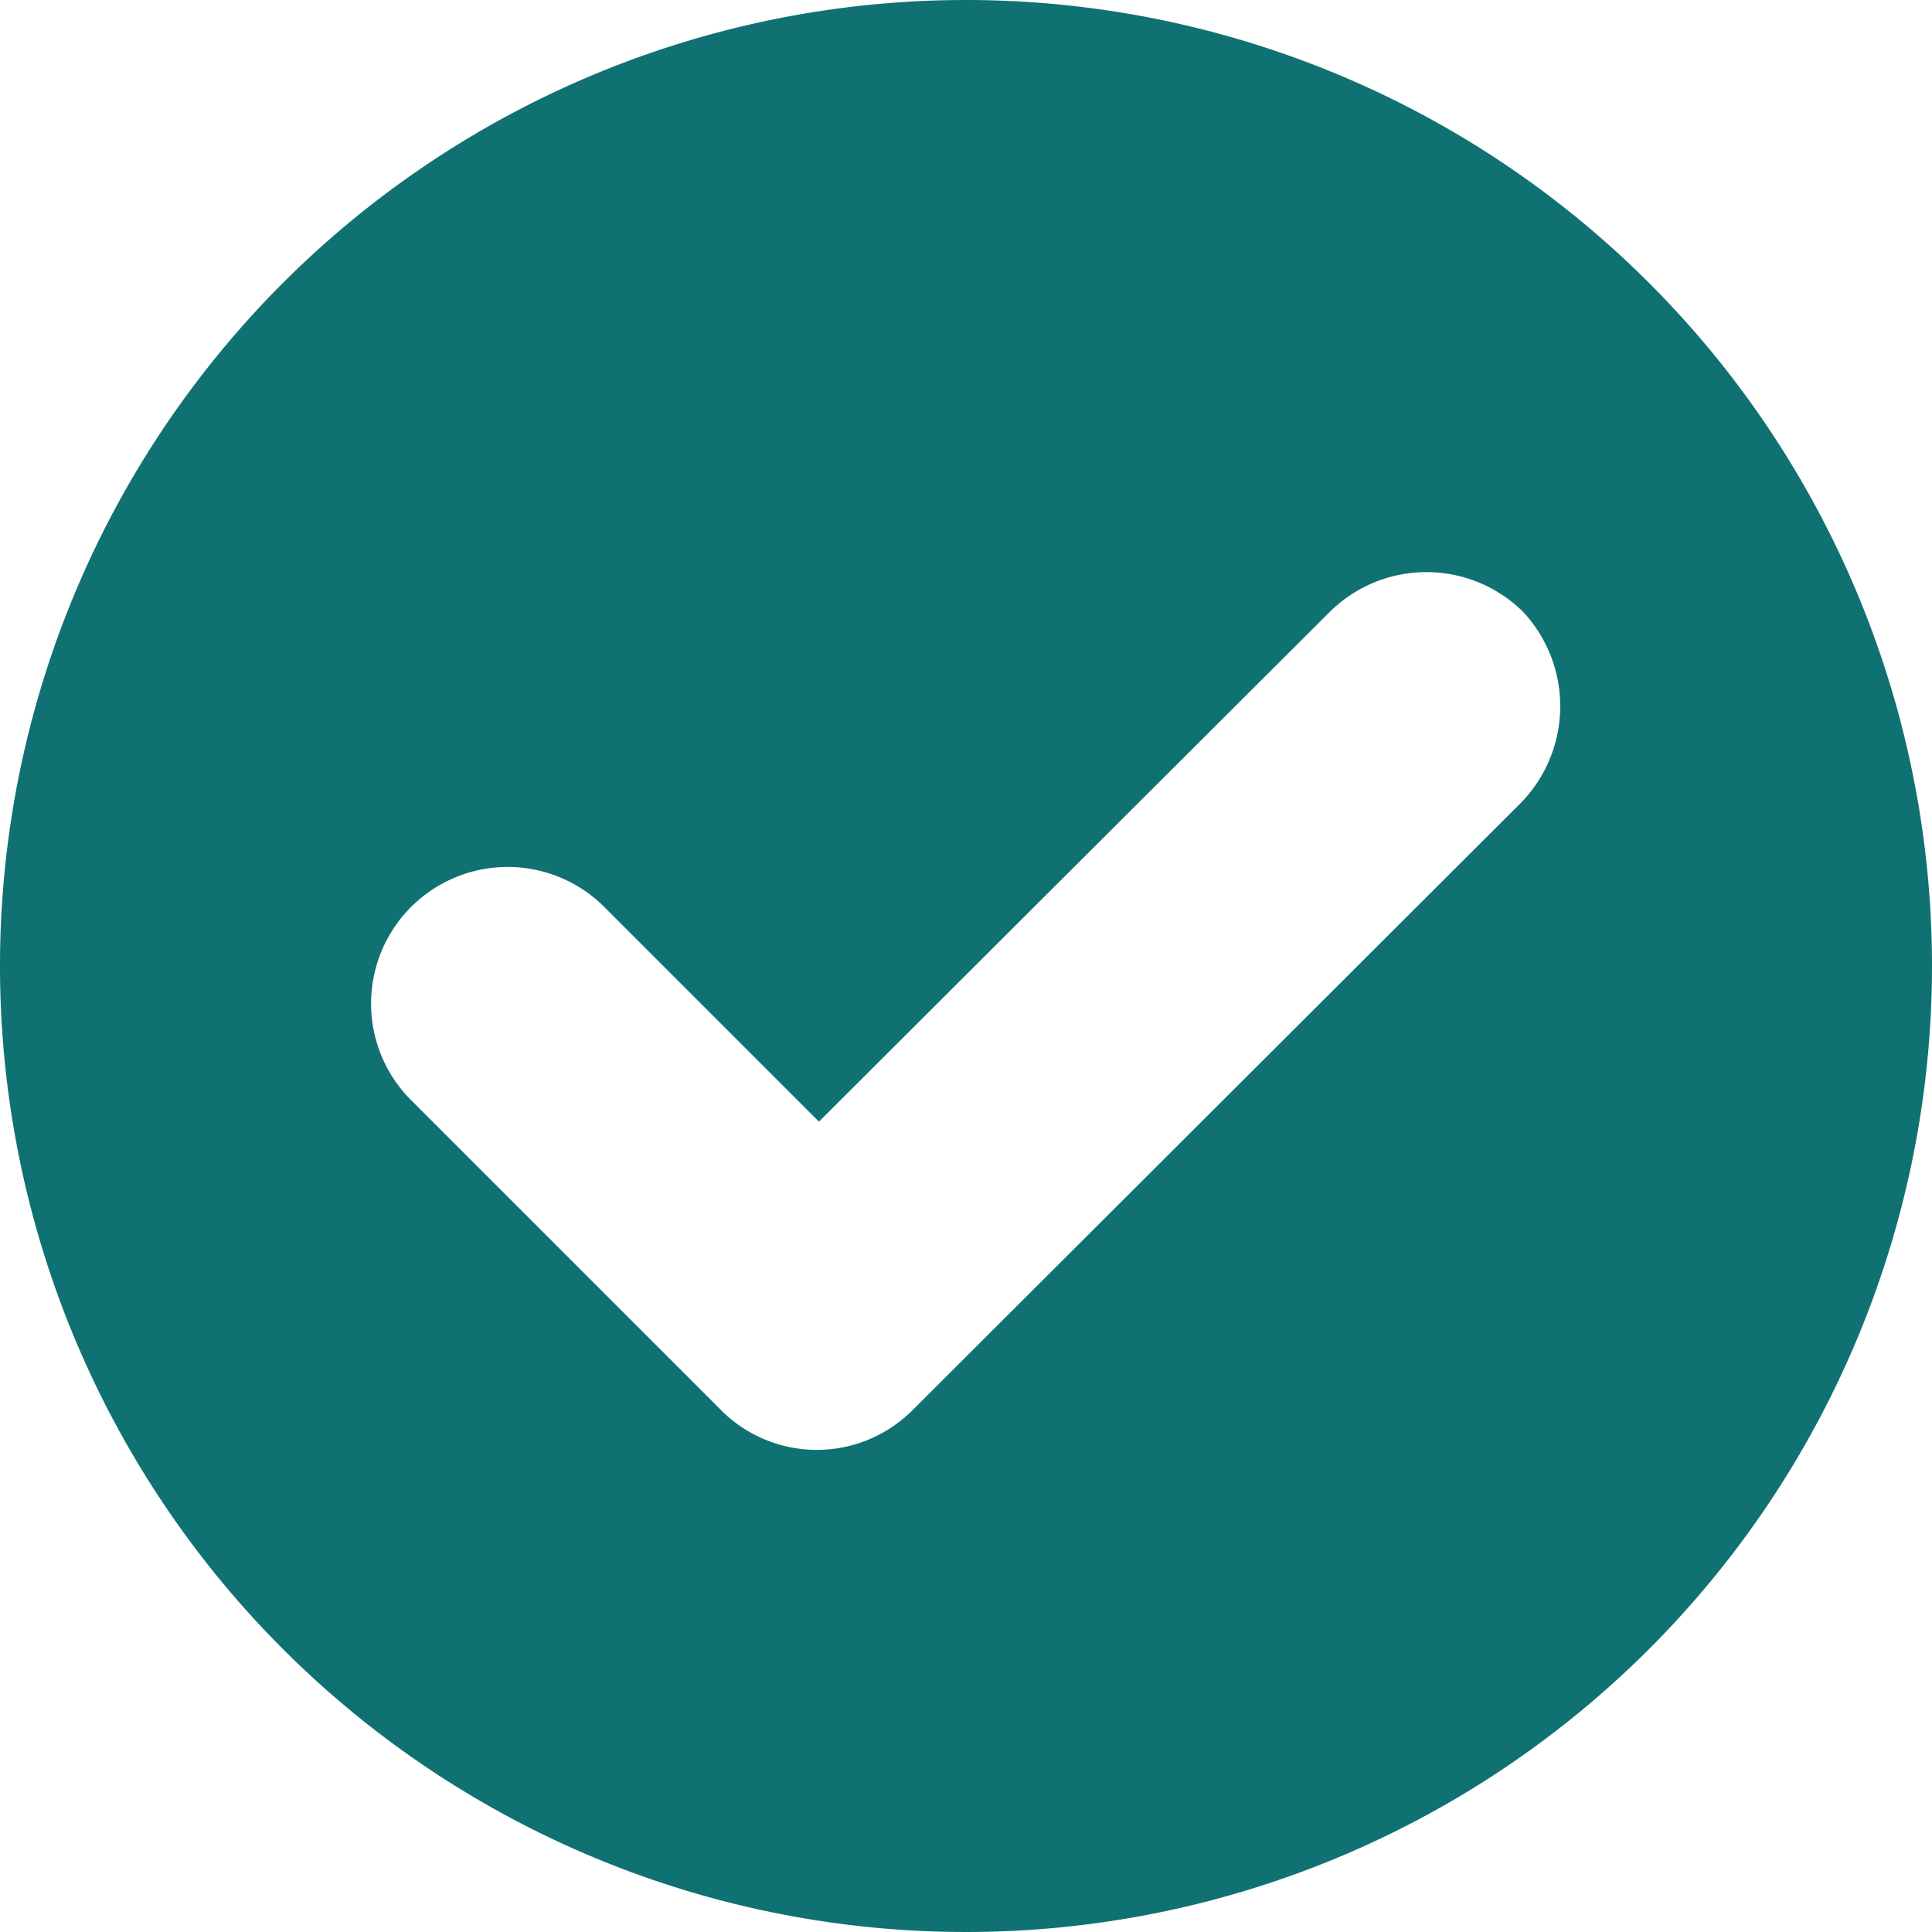 <svg xmlns="http://www.w3.org/2000/svg" viewBox="0 0 18 18"><defs><style>.cls-1{fill:#107173;}</style></defs><title>editdone</title><g id="Layer_2" data-name="Layer 2"><g id="Layer_1-2" data-name="Layer 1"><path class="cls-1" d="M9,0a9,9,0,1,0,9,9A9,9,0,0,0,9,0Zm5.17,7.48L8.51,13.13a1.26,1.26,0,0,1-1.8,0L3.83,10.25a1.27,1.27,0,0,1,1.8-1.8l2,2,4.76-4.75a1.28,1.28,0,0,1,1.8,0A1.29,1.29,0,0,1,14.17,7.48Z"/></g></g></svg>